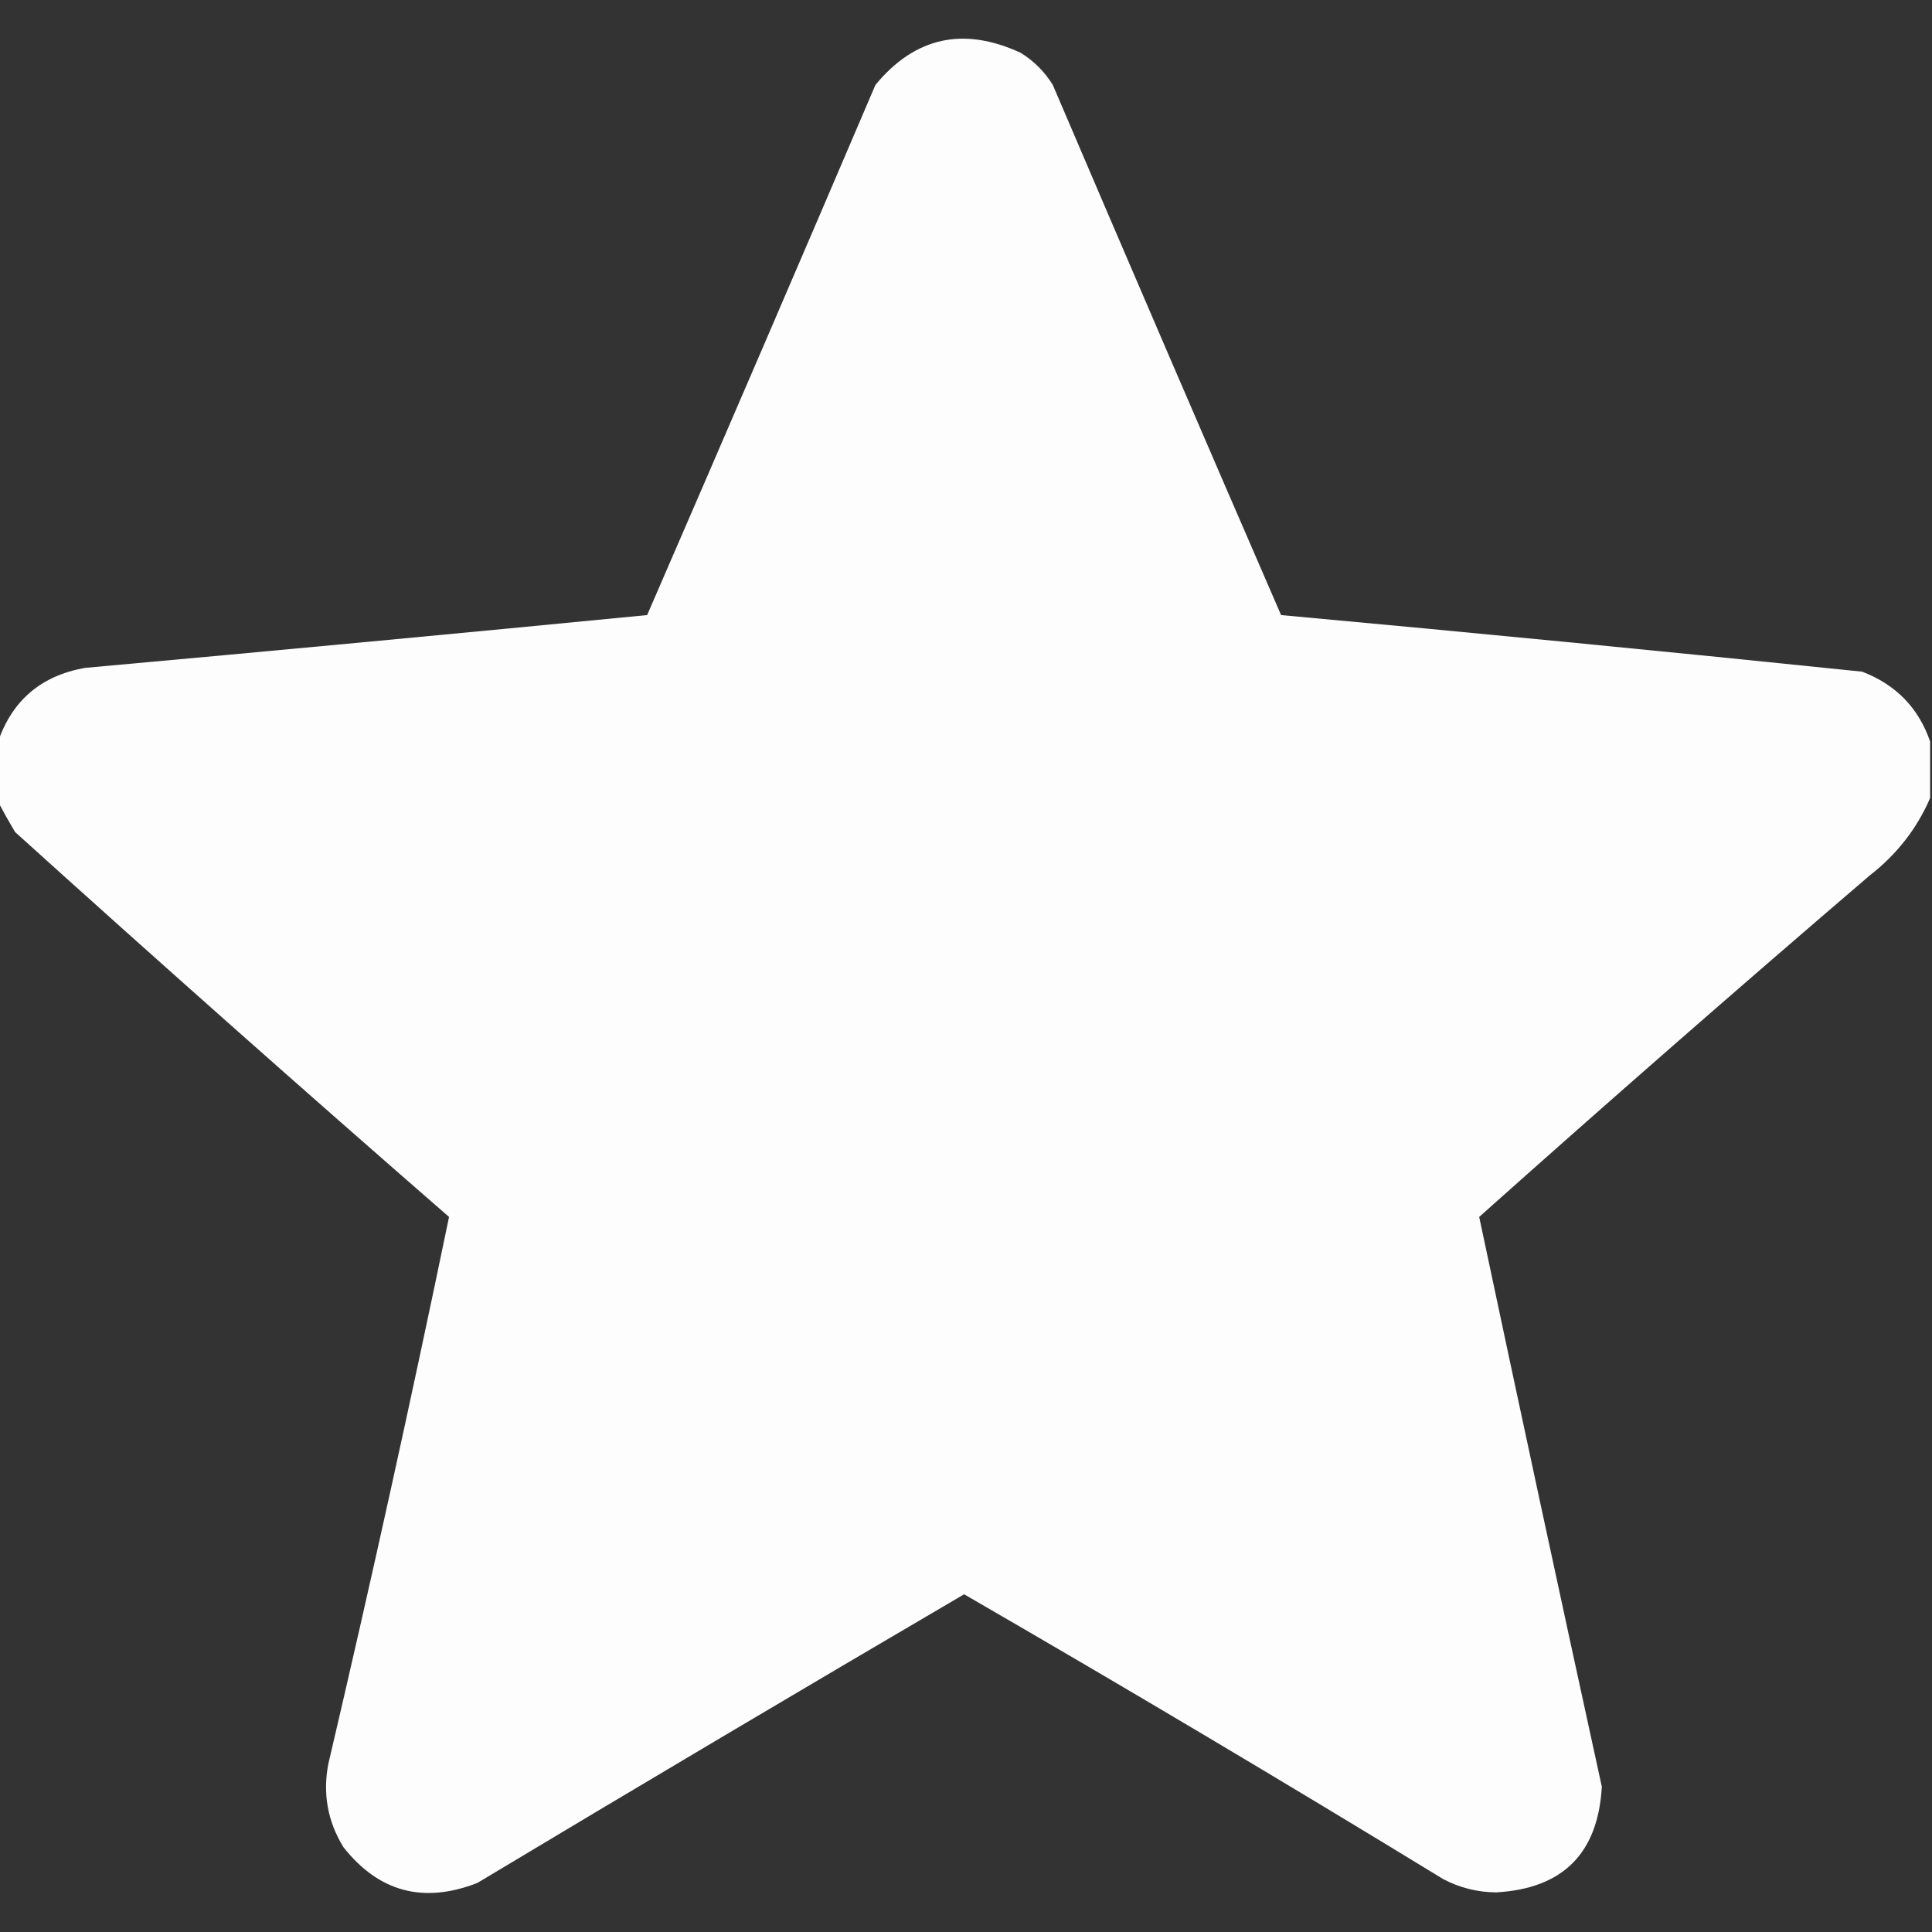 <?xml version="1.0" encoding="UTF-8"?>
<!DOCTYPE svg PUBLIC "-//W3C//DTD SVG 1.1//EN" "http://www.w3.org/Graphics/SVG/1.1/DTD/svg11.dtd">
<svg xmlns="http://www.w3.org/2000/svg" version="1.1" width="512px" height="512px" style="shape-rendering:geometricPrecision; text-rendering:geometricPrecision; image-rendering:optimizeQuality; fill-rule:evenodd; clip-rule:evenodd" xmlns:xlink="http://www.w3.org/1999/xlink">
<rect width="100%" height="100%" fill="#333333" stroke="none"/>
<g><path style="opacity:0.991" fill="#fff" d="M 511.5,196.5 C 511.5,201.5 511.5,206.5 511.5,211.5C 508.008,219.589 502.675,226.423 495.5,232C 460.704,261.794 426.204,291.961 392,322.5C 402.66,372.815 413.494,423.149 424.5,473.5C 423.5,491.167 414.167,500.5 396.5,501.5C 391.556,501.463 386.889,500.297 382.5,498C 340.459,472.314 298.126,447.147 255.5,422.5C 212.393,447.764 169.393,473.264 126.5,499C 112.213,504.566 100.38,501.399 91,489.5C 86.834,482.706 85.501,475.373 87,467.5C 98.318,419.237 108.985,370.903 119,322.5C 80.344,288.843 42.011,254.843 4,220.5C 2.395,217.809 0.895,215.142 -0.5,212.5C -0.5,207.167 -0.5,201.833 -0.5,196.5C 3.287,185.555 10.953,179.055 22.5,177C 72.186,172.513 121.853,167.847 171.5,163C 191.796,116.24 211.962,69.407 232,22.5C 242.48,9.814 255.313,6.98 270.5,14C 274,16.167 276.833,19 279,22.5C 299.038,69.407 319.204,116.24 339.5,163C 390.87,167.7 442.204,172.7 493.5,178C 502.443,181.441 508.443,187.608 511.5,196.5 Z"/></g>
</svg>